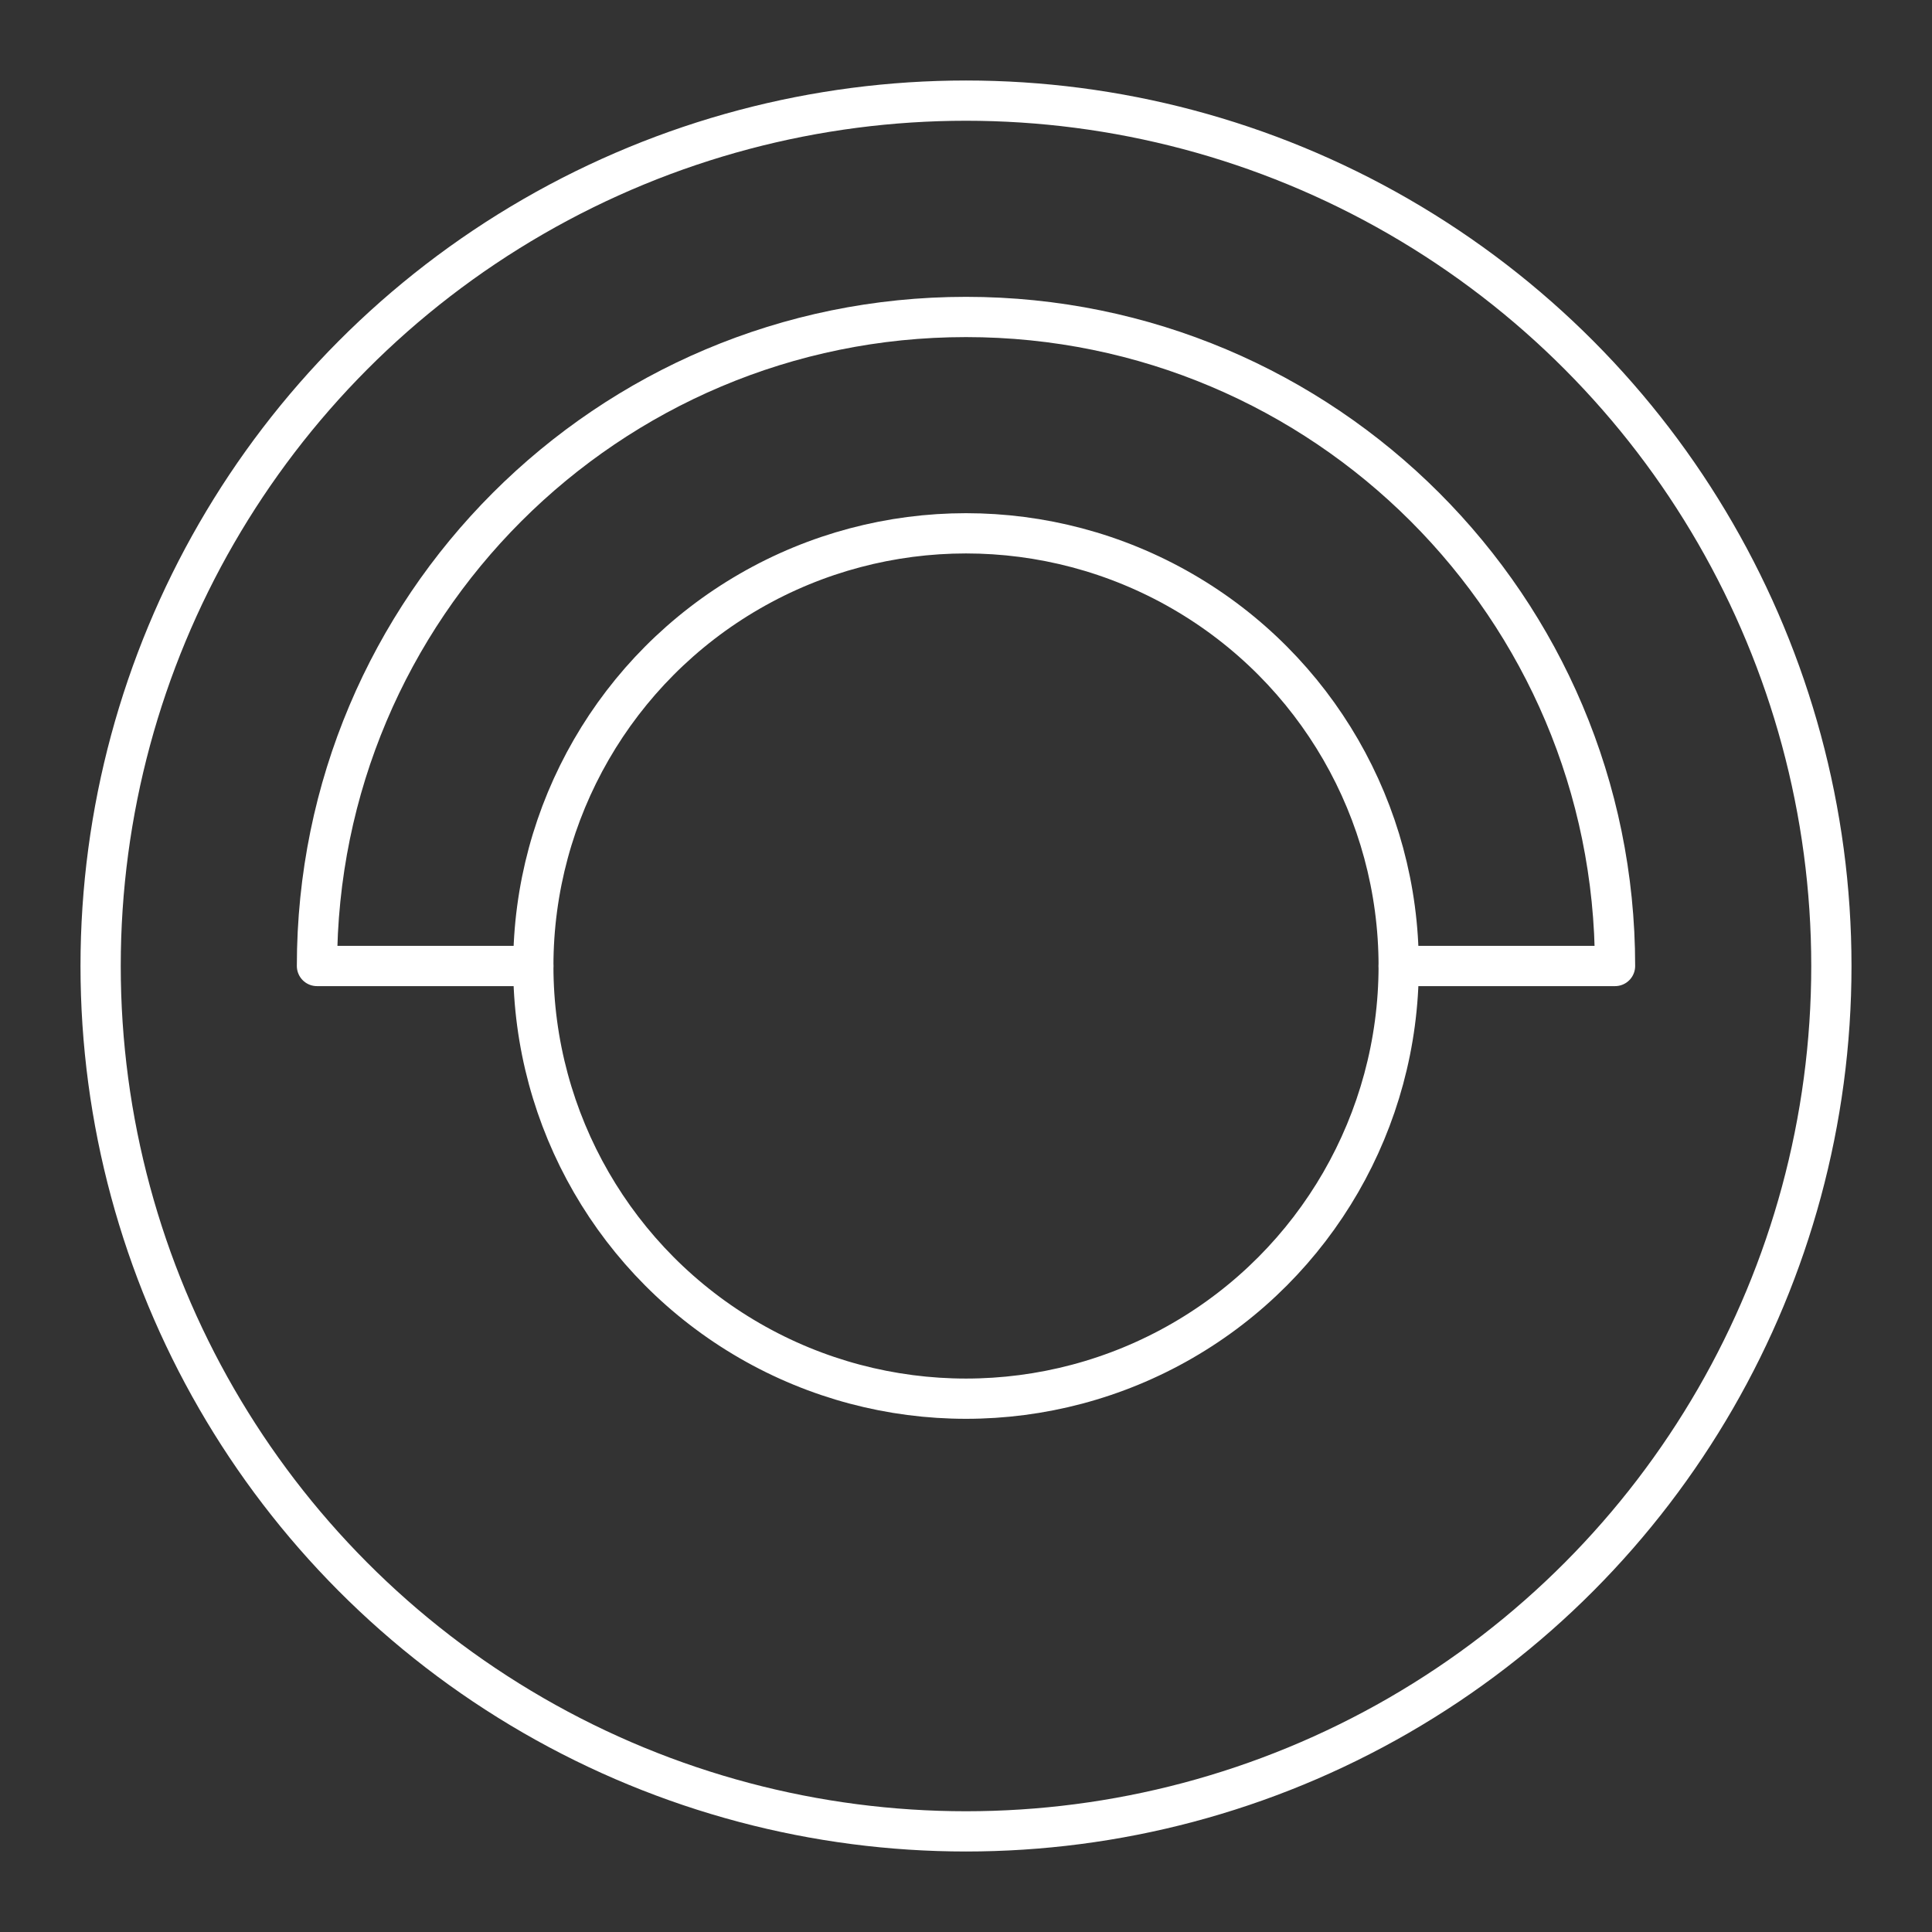 <?xml version="1.0" encoding="UTF-8"?><svg id="a" xmlns="http://www.w3.org/2000/svg" viewBox="0 0 48 48"><rect x="0" y="0" width="48" height="48" fill="#333333" stroke="none"/><defs><style>.b{fill:none;stroke:#fff;stroke-linecap:round;stroke-linejoin:round;}</style></defs><circle class="b" cx="24" cy="24" r="21.5"/><path class="b" d="M13.25,24h-5.375c0-8.906,7.219-16.125,16.125-16.125,8.906,0,16.125,7.219,16.125,16.125l-5.375-0"/><circle class="b" cx="24" cy="24" r="10.75"/></svg>
